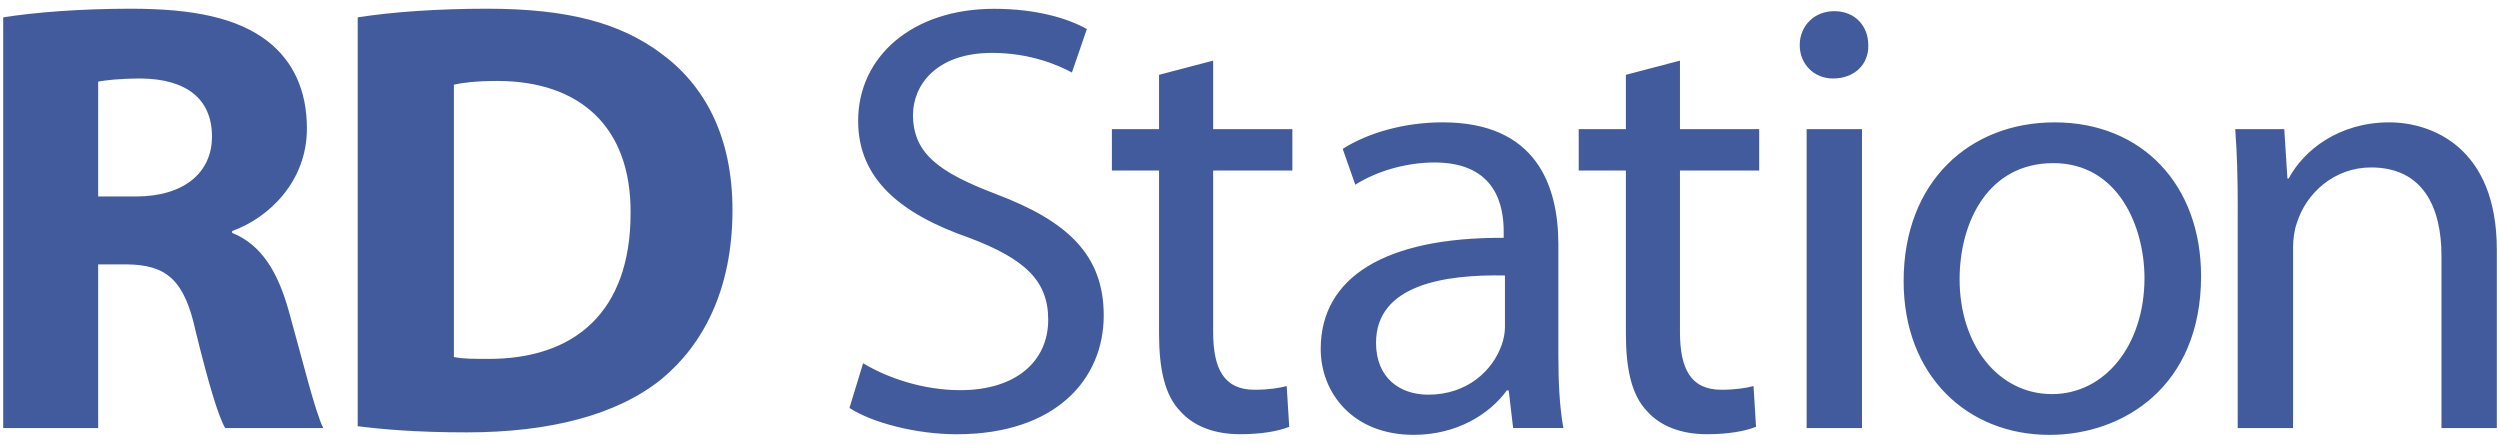 <?xml version="1.0" encoding="UTF-8"?>
<svg width="124px" height="22px" viewBox="0 0 124 22" version="1.1" xmlns="http://www.w3.org/2000/svg" xmlns:xlink="http://www.w3.org/1999/xlink">
    <!-- Generator: Sketch 52.4 (67378) - http://www.bohemiancoding.com/sketch -->
    <title>Artboard</title>
    <desc>Created with Sketch.</desc>
    <g id="Artboard" stroke="none" stroke-width="1" fill="none" fill-rule="evenodd">
        <path d="M0.158,0.861 C1.687,0.616 3.963,0.432 6.49,0.432 C9.609,0.432 11.792,0.891 13.29,2.056 C14.537,3.036 15.223,4.476 15.223,6.375 C15.223,9.009 13.321,10.816 11.512,11.459 L11.512,11.551 C12.978,12.133 13.788,13.512 14.319,15.411 C14.974,17.739 15.629,20.435 16.034,21.231 L11.169,21.231 C10.826,20.65 10.326,18.964 9.703,16.422 C9.142,13.849 8.237,13.144 6.304,13.113 L4.869,13.113 L4.869,21.231 L0.159,21.231 L0.159,0.861 L0.158,0.861 Z M4.867,9.745 L6.739,9.745 C9.109,9.745 10.514,8.58 10.514,6.773 C10.514,4.874 9.203,3.924 7.021,3.894 C5.867,3.894 5.212,3.986 4.869,4.047 L4.869,9.745 L4.867,9.745 Z M17.74,0.861 C19.488,0.586 21.764,0.432 24.166,0.432 C28.159,0.432 30.748,1.136 32.775,2.637 C34.959,4.231 36.331,6.773 36.331,10.418 C36.331,14.37 34.865,17.097 32.838,18.781 C30.623,20.588 27.255,21.446 23.137,21.446 C20.673,21.446 18.926,21.292 17.742,21.139 L17.742,0.861 L17.74,0.861 Z M22.513,17.709 C22.919,17.801 23.574,17.801 24.166,17.801 C28.47,17.831 31.277,15.503 31.277,10.571 C31.308,6.282 28.75,4.015 24.665,4.015 C23.605,4.015 22.918,4.107 22.513,4.199 L22.513,17.709 Z M42.81,18.017 C44.016,18.745 45.778,19.352 47.633,19.352 C50.384,19.352 51.991,17.924 51.991,15.861 C51.991,13.948 50.878,12.855 48.066,11.792 C44.665,10.608 42.564,8.877 42.564,5.994 C42.564,2.806 45.253,0.437 49.303,0.437 C51.437,0.437 52.983,0.923 53.909,1.44 L53.167,3.596 C52.487,3.231 51.097,2.623 49.211,2.623 C46.368,2.623 45.285,4.293 45.285,5.69 C45.285,7.602 46.552,8.544 49.428,9.637 C52.952,10.973 54.745,12.643 54.745,15.649 C54.745,18.806 52.365,21.539 47.45,21.539 C45.441,21.539 43.246,20.962 42.133,20.235 L42.81,18.017 Z M60.172,3.007 L60.172,6.405 L64.101,6.405 L64.101,8.458 L60.172,8.458 L60.172,16.453 C60.172,18.292 60.702,19.332 62.23,19.332 C62.948,19.332 63.477,19.24 63.82,19.148 L63.945,21.169 C63.414,21.384 62.573,21.537 61.511,21.537 C60.233,21.537 59.203,21.138 58.549,20.404 C57.769,19.608 57.489,18.29 57.489,16.544 L57.489,8.458 L55.15,8.458 L55.15,6.405 L57.489,6.405 L57.489,3.711 L60.172,3.007 Z M83.326,3.007 L83.326,6.405 L87.256,6.405 L87.256,8.458 L83.326,8.458 L83.326,16.453 C83.326,18.292 83.857,19.332 85.384,19.332 C86.101,19.332 86.632,19.24 86.975,19.148 L87.099,21.169 C86.569,21.384 85.727,21.537 84.666,21.537 C83.388,21.537 82.357,21.138 81.704,20.404 C80.924,19.608 80.644,18.29 80.644,16.544 L80.644,8.458 L78.304,8.458 L78.304,6.405 L80.644,6.405 L80.644,3.711 L83.326,3.007 Z M75.051,21.231 L74.832,19.363 L74.739,19.363 C73.896,20.527 72.275,21.568 70.123,21.568 C67.067,21.568 65.507,19.455 65.507,17.31 C65.507,13.725 68.751,11.766 74.583,11.796 L74.583,11.489 C74.583,10.264 74.24,8.059 71.152,8.059 C69.748,8.059 68.282,8.488 67.222,9.162 L66.598,7.385 C67.845,6.589 69.654,6.068 71.556,6.068 C76.172,6.068 77.295,9.162 77.295,12.133 L77.295,17.677 C77.295,18.964 77.357,20.219 77.544,21.23 L75.051,21.23 L75.051,21.231 Z M74.645,13.665 C71.65,13.603 68.251,14.124 68.251,17.003 C68.251,18.75 69.437,19.576 70.84,19.576 C72.805,19.576 74.053,18.351 74.489,17.094 C74.583,16.818 74.645,16.512 74.645,16.236 L74.645,13.665 Z M92.667,2.239 C92.698,3.157 92.012,3.893 90.92,3.893 C89.952,3.893 89.266,3.157 89.266,2.239 C89.266,1.288 89.983,0.554 90.981,0.554 C92.012,0.554 92.667,1.29 92.667,2.239 Z M89.609,6.405 L92.355,6.405 L92.355,21.231 L89.609,21.231 L89.609,6.405 Z M109.173,13.696 C109.173,19.18 105.305,21.57 101.656,21.57 C97.571,21.57 94.42,18.628 94.42,13.943 C94.42,8.98 97.725,6.069 101.906,6.069 C106.241,6.068 109.173,9.162 109.173,13.696 Z M97.196,13.849 C97.196,17.097 99.099,19.547 101.781,19.547 C104.4,19.547 106.366,17.127 106.366,13.789 C106.366,11.276 105.086,8.091 101.844,8.091 C98.6,8.091 97.196,11.03 97.196,13.849 Z M110.992,10.418 C110.992,8.887 110.961,7.631 110.867,6.406 L113.3,6.406 L113.456,8.856 L113.517,8.856 C114.266,7.447 116.012,6.069 118.508,6.069 C120.598,6.069 123.842,7.294 123.842,12.379 L123.842,21.233 L121.097,21.233 L121.097,12.686 C121.097,10.296 120.192,8.305 117.604,8.305 C115.795,8.305 114.391,9.56 113.923,11.062 C113.799,11.399 113.736,11.858 113.736,12.317 L113.736,21.231 L110.99,21.231 L110.99,10.418 L110.992,10.418 Z" id="Combined-Shape" fill="#425B9C" fill-rule="nonzero"></path>
    </g>
</svg>